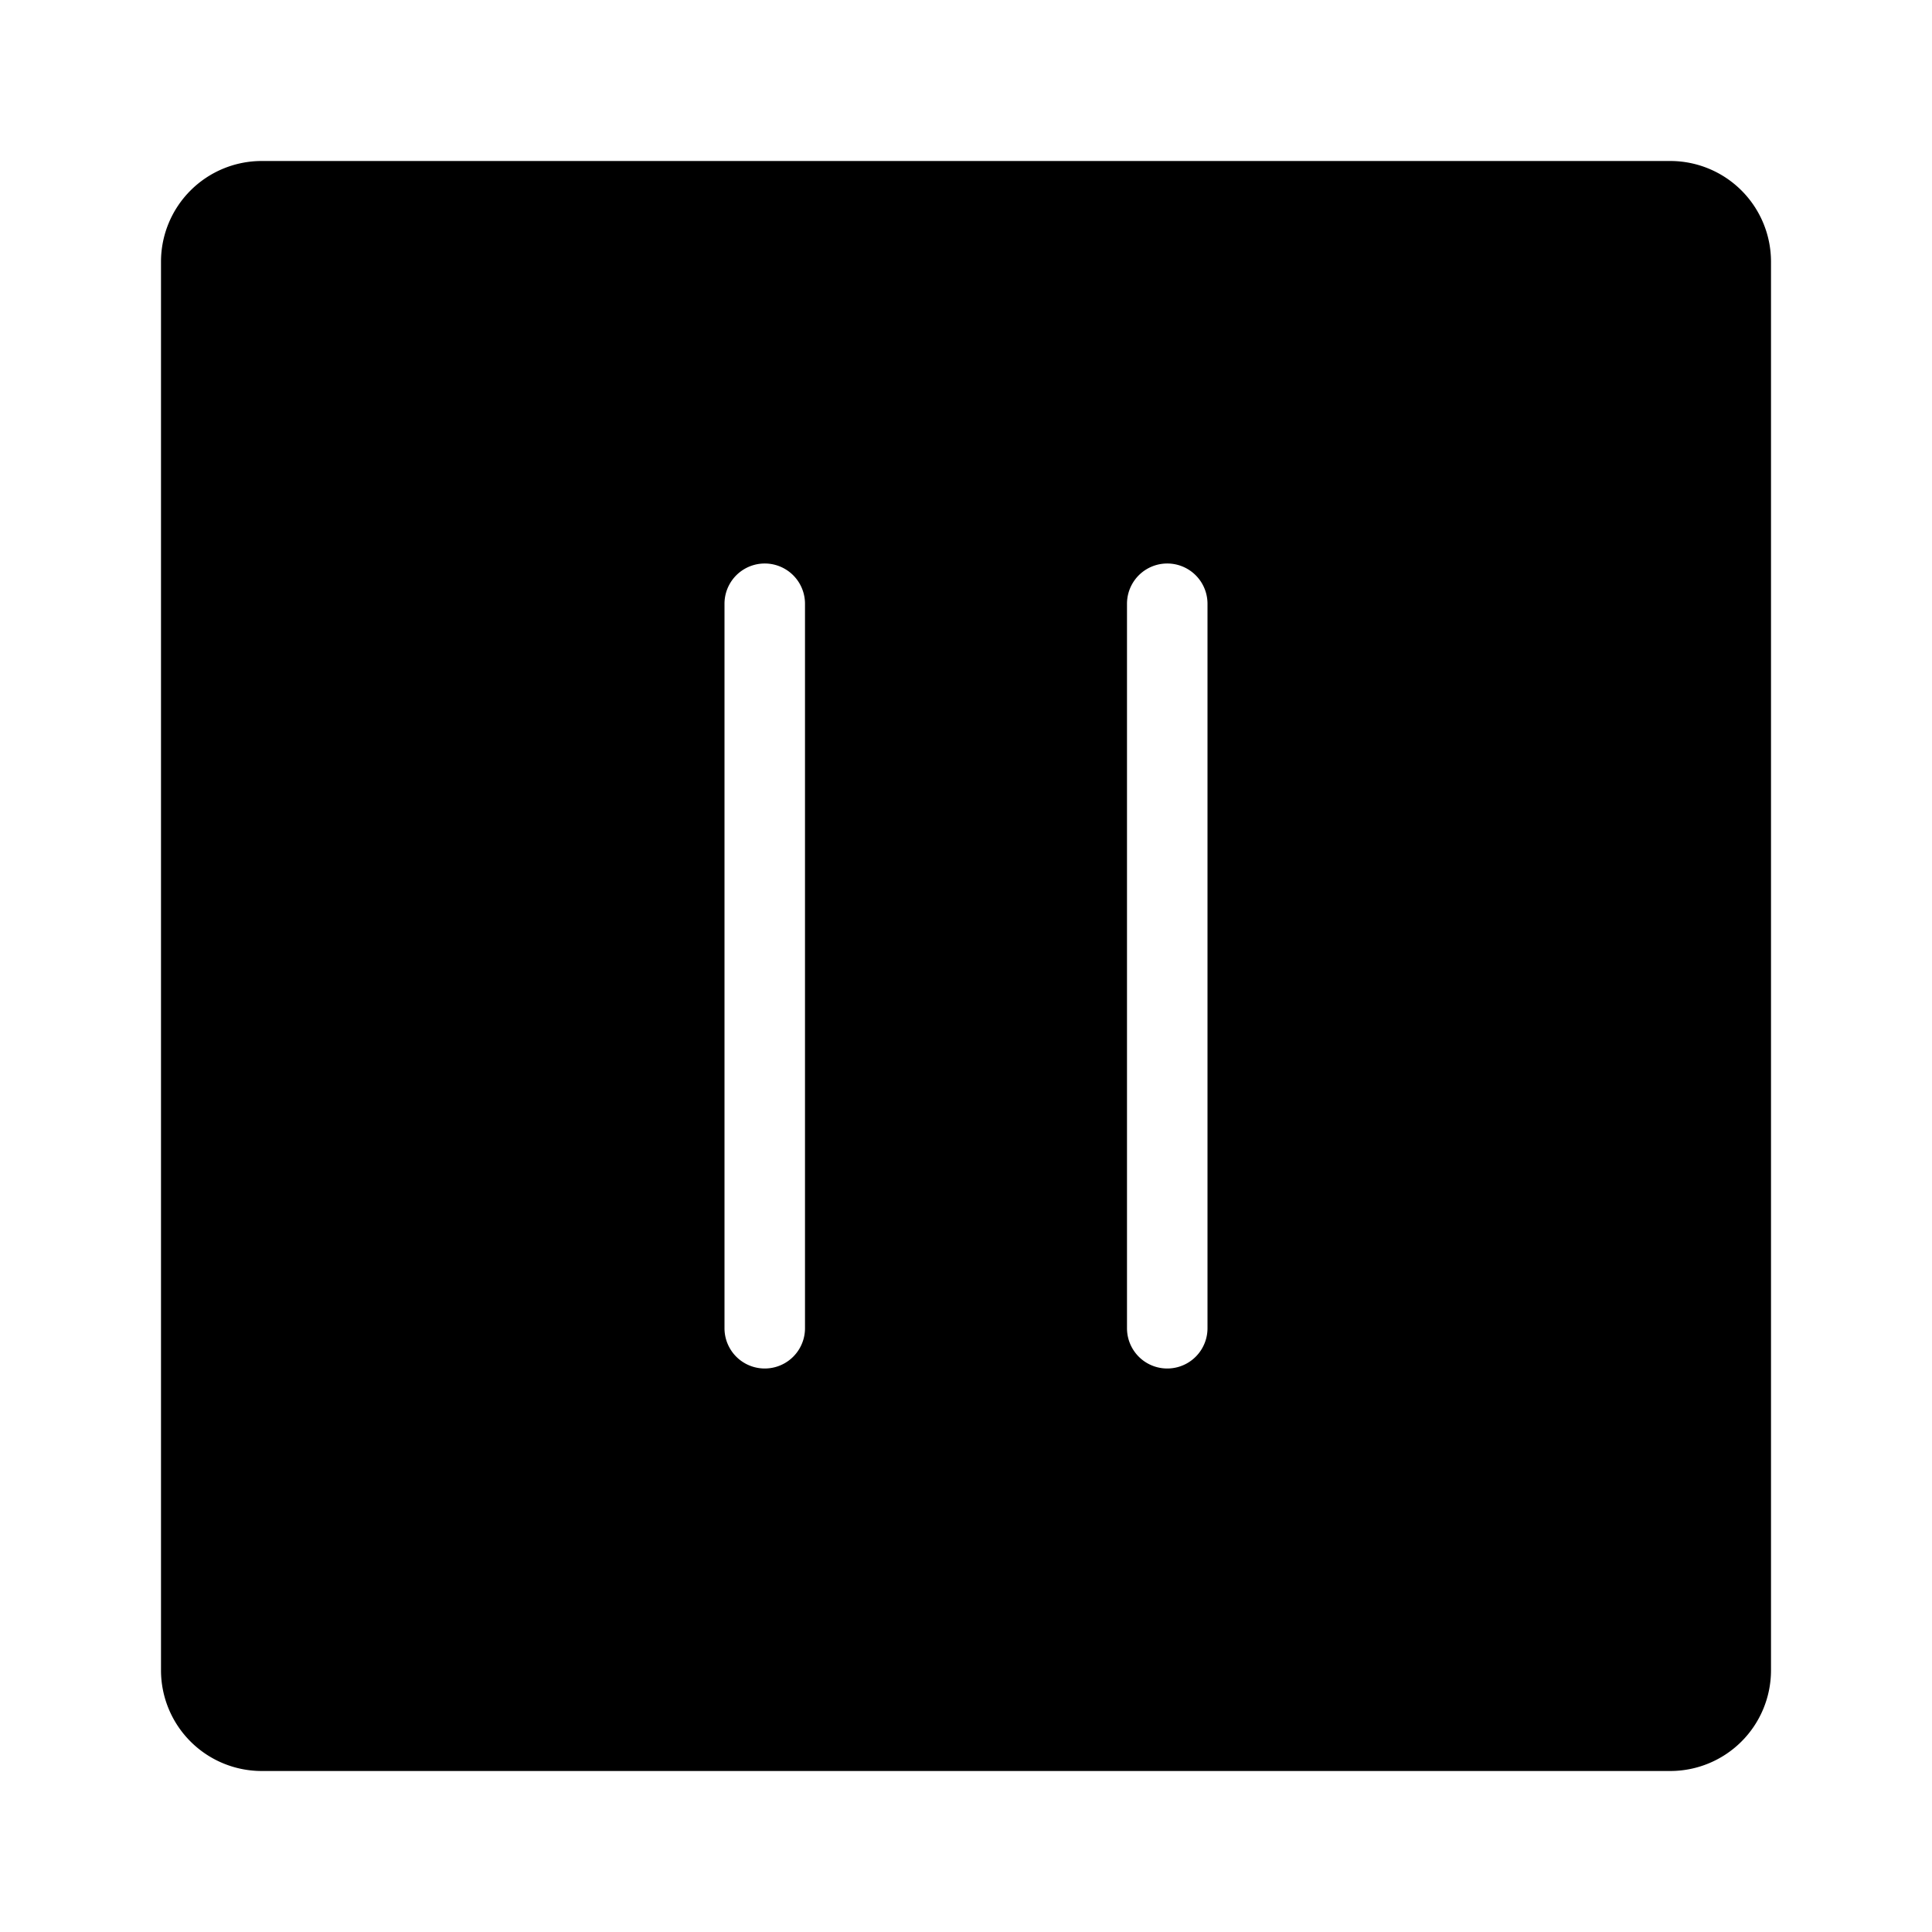 <?xml version="1.0" standalone="no"?><!DOCTYPE svg PUBLIC "-//W3C//DTD SVG 1.1//EN" "http://www.w3.org/Graphics/SVG/1.1/DTD/svg11.dtd"><svg t="1711697179025" class="icon" viewBox="0 0 1024 1024" version="1.1" xmlns="http://www.w3.org/2000/svg" p-id="5195" xmlns:xlink="http://www.w3.org/1999/xlink" width="30" height="30"><path d="M885.333 85.333H138.667a53.393 53.393 0 0 0-53.333 53.333v746.667a53.393 53.393 0 0 0 53.333 53.333h746.667a53.393 53.393 0 0 0 53.333-53.333V138.667a53.393 53.393 0 0 0-53.333-53.333z m-458.667 618.667a21.333 21.333 0 0 1-42.667 0V320a21.333 21.333 0 0 1 42.667 0z m213.333 0a21.333 21.333 0 0 1-42.667 0V320a21.333 21.333 0 0 1 42.667 0z" p-id="5196"></path></svg>